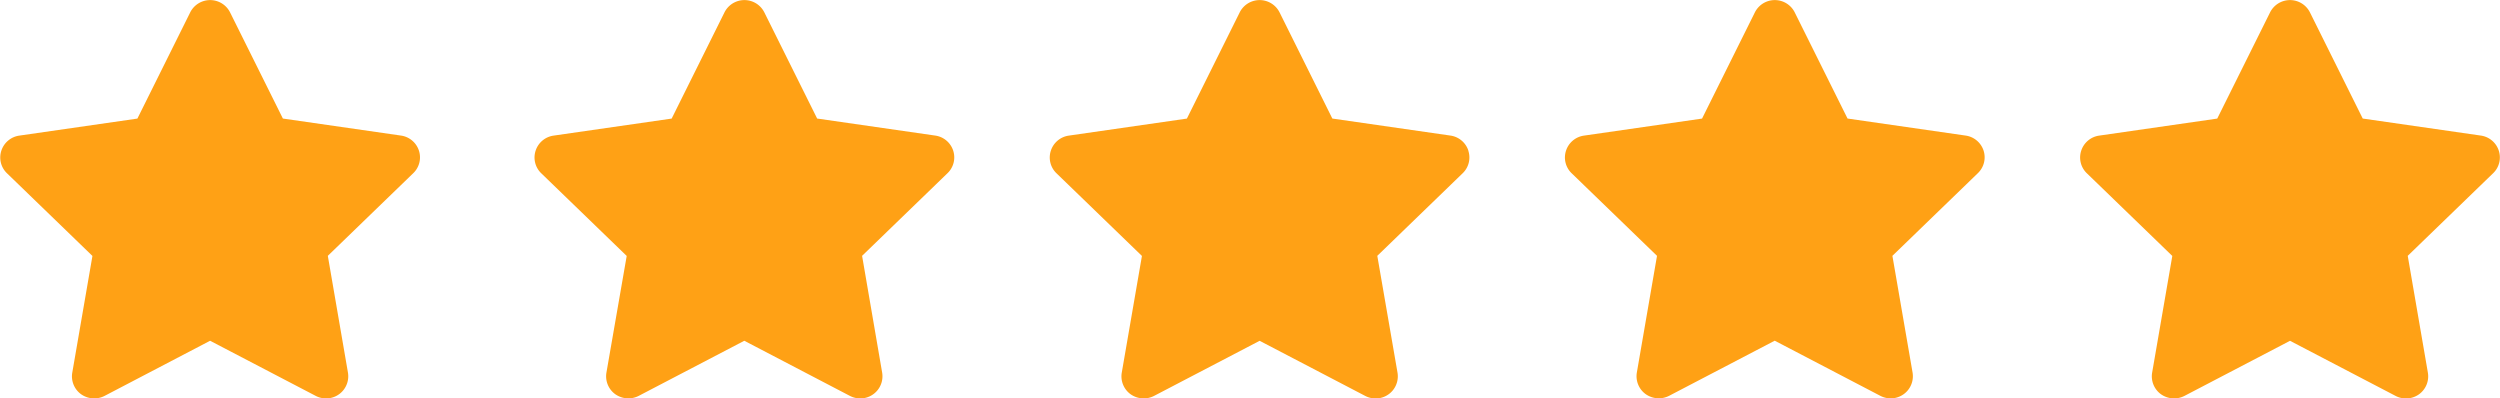 <svg xmlns="http://www.w3.org/2000/svg" width="119.219" height="19" viewBox="0 0 119.219 19">
  <defs>
    <style>
      .cls-1 {
        fill: #ffa115;
        fill-rule: evenodd;
      }
    </style>
  </defs>
  <path id="star_copy_4" data-name="star copy 4" class="cls-1" d="M142.941,366.682a1.055,1.055,0,0,0-.856-0.717l-5.631-.812-2.518-5.063a1.063,1.063,0,0,0-1.9,0l-2.52,5.065-5.631.812a1.055,1.055,0,0,0-.855.717,1.04,1.04,0,0,0,.268,1.079l4.075,3.942-0.962,5.567a1.054,1.054,0,0,0,.421,1.028,1.082,1.082,0,0,0,1.118.081l5.036-2.629,5.037,2.629a1.065,1.065,0,0,0,.492.121h0a1.067,1.067,0,0,0,.624-0.2,1.055,1.055,0,0,0,.422-1.029L138.6,371.7l4.075-3.942A1.042,1.042,0,0,0,142.941,366.682Zm-24.568,0a1.055,1.055,0,0,0-.856-0.717l-5.631-.812-2.519-5.063a1.063,1.063,0,0,0-1.9,0l-2.519,5.065-5.631.812a1.055,1.055,0,0,0-.856.717,1.042,1.042,0,0,0,.269,1.079L102.8,371.7l-0.962,5.567a1.054,1.054,0,0,0,.421,1.028,1.08,1.08,0,0,0,1.117.081l5.037-2.629,5.036,2.629a1.072,1.072,0,0,0,.493.121h0a1.056,1.056,0,0,0,1.045-1.23l-0.962-5.567,4.075-3.942A1.043,1.043,0,0,0,118.373,366.682Zm-24.569,0a1.055,1.055,0,0,0-.856-0.717l-5.631-.812L84.8,360.09a1.063,1.063,0,0,0-1.9,0l-2.519,5.065-5.631.812a1.055,1.055,0,0,0-.856.717,1.042,1.042,0,0,0,.268,1.079l4.075,3.942-0.962,5.567a1.053,1.053,0,0,0,.421,1.028,1.081,1.081,0,0,0,1.117.081l5.037-2.629,5.037,2.629a1.069,1.069,0,0,0,.493.121h0a1.056,1.056,0,0,0,1.045-1.23L89.461,371.7l4.075-3.942A1.042,1.042,0,0,0,93.8,366.682Zm-24.568,0a1.055,1.055,0,0,0-.856-0.717l-5.631-.812L60.23,360.09a1.063,1.063,0,0,0-1.9,0l-2.519,5.065-5.631.812a1.055,1.055,0,0,0-.856.717,1.042,1.042,0,0,0,.268,1.079l4.075,3.942L52.7,377.27a1.053,1.053,0,0,0,.421,1.028,1.081,1.081,0,0,0,1.117.081l5.037-2.629,5.036,2.629a1.069,1.069,0,0,0,.493.121h0a1.056,1.056,0,0,0,1.045-1.23L64.892,371.7l4.075-3.942A1.042,1.042,0,0,0,69.236,366.682Zm-25.478,0a1.055,1.055,0,0,0-.856-0.717l-5.631-.812-2.519-5.063a1.063,1.063,0,0,0-1.9,0l-2.519,5.065-5.631.812a1.055,1.055,0,0,0-.856.717,1.042,1.042,0,0,0,.268,1.079l4.075,3.942-0.962,5.567a1.053,1.053,0,0,0,.421,1.028,1.081,1.081,0,0,0,1.117.081L33.8,375.75l5.037,2.629a1.069,1.069,0,0,0,.492.121h0a1.056,1.056,0,0,0,1.045-1.23L39.414,371.7l4.075-3.942A1.042,1.042,0,0,0,43.758,366.682Z" transform="translate(-23.781 -359.5)"/>
</svg>
